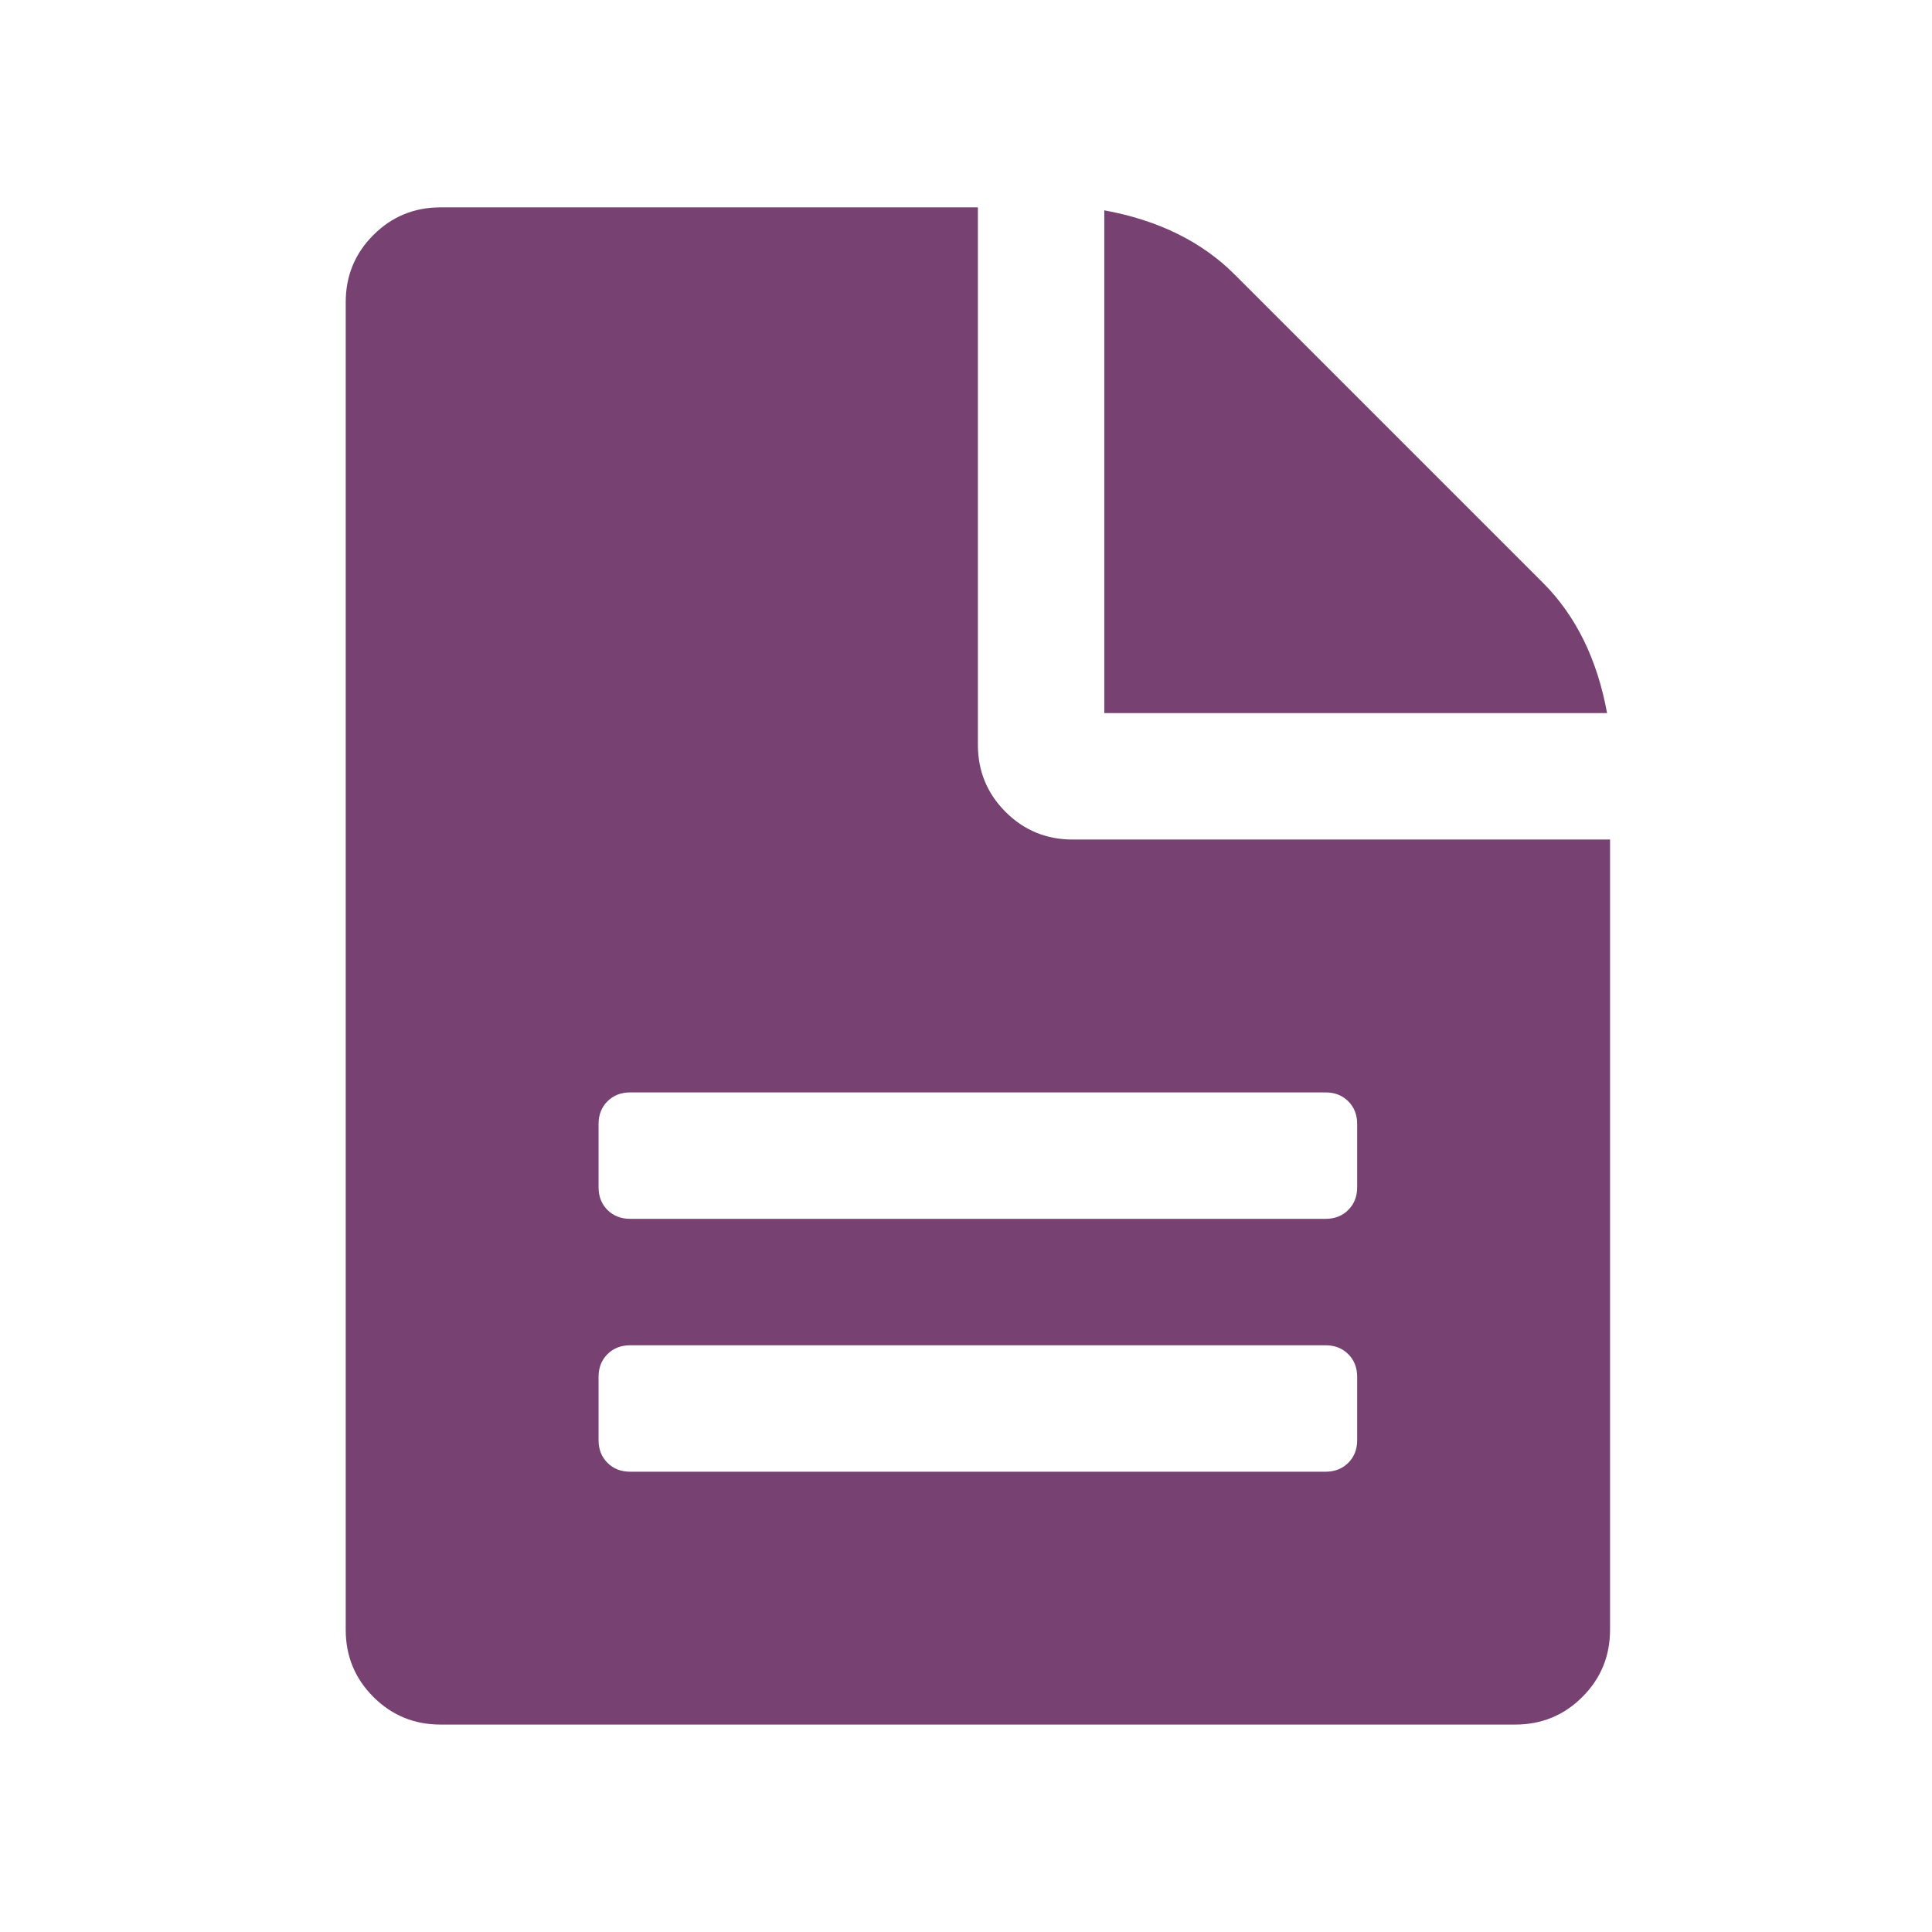 <?xml version="1.0" encoding="UTF-8" standalone="no"?>
<!-- Created with Inkscape (http://www.inkscape.org/) -->

<svg
   xmlns:dc="http://purl.org/dc/elements/1.1/"
   xmlns:cc="http://creativecommons.org/ns#"
   xmlns:rdf="http://www.w3.org/1999/02/22-rdf-syntax-ns#"
   xmlns:svg="http://www.w3.org/2000/svg"
   xmlns="http://www.w3.org/2000/svg"
   version="1.1"
   width="139.71"
   height="139.71"
   id="svg2">
  <defs
     id="defs4" />
  <g
     transform="translate(-133.572,-591.081)"
     id="layer1">
    <path
       d="m 231.714,695.22 v -4.571 q 0,-1 -0.643,-1.643 -0.643,-0.643 -1.643,-0.643 h -50.286 q -1,0 -1.643,0.643 -0.643,0.643 -0.643,1.643 v 4.571 q 0,1 0.643,1.643 0.643,0.643 1.643,0.643 h 50.286 q 1,0 1.643,-0.643 0.643,-0.643 0.643,-1.643 z m 0,-18.286 v -4.571 q 0,-1 -0.643,-1.643 -0.643,-0.643 -1.643,-0.643 h -50.286 q -1,0 -1.643,0.643 -0.643,0.643 -0.643,1.643 v 4.571 q 0,1 0.643,1.643 0.643,0.643 1.643,0.643 h 50.286 q 1,0 1.643,-0.643 0.643,-0.643 0.643,-1.643 z m 18.286,-25.143 v 57.143 q 0,2.857 -2,4.857 -2,2 -4.857,2 h -77.714 q -2.857,0 -4.857,-2 -2,-2 -2,-4.857 v -96 q 0,-2.857 2,-4.857 2,-2 4.857,-2 h 38.857 v 38.857 q 0,2.857 2,4.857 2,2 4.857,2 h 38.857 z m -0.215,-9.143 h -36.357 v -36.357 q 5.857,1.071 9.429,4.643 l 22.286,22.286 q 3.571,3.571 4.643,9.429 z"
       id="path3009"
       style="fill:#774171;fill-opacity:1" />
  </g>
</svg>
